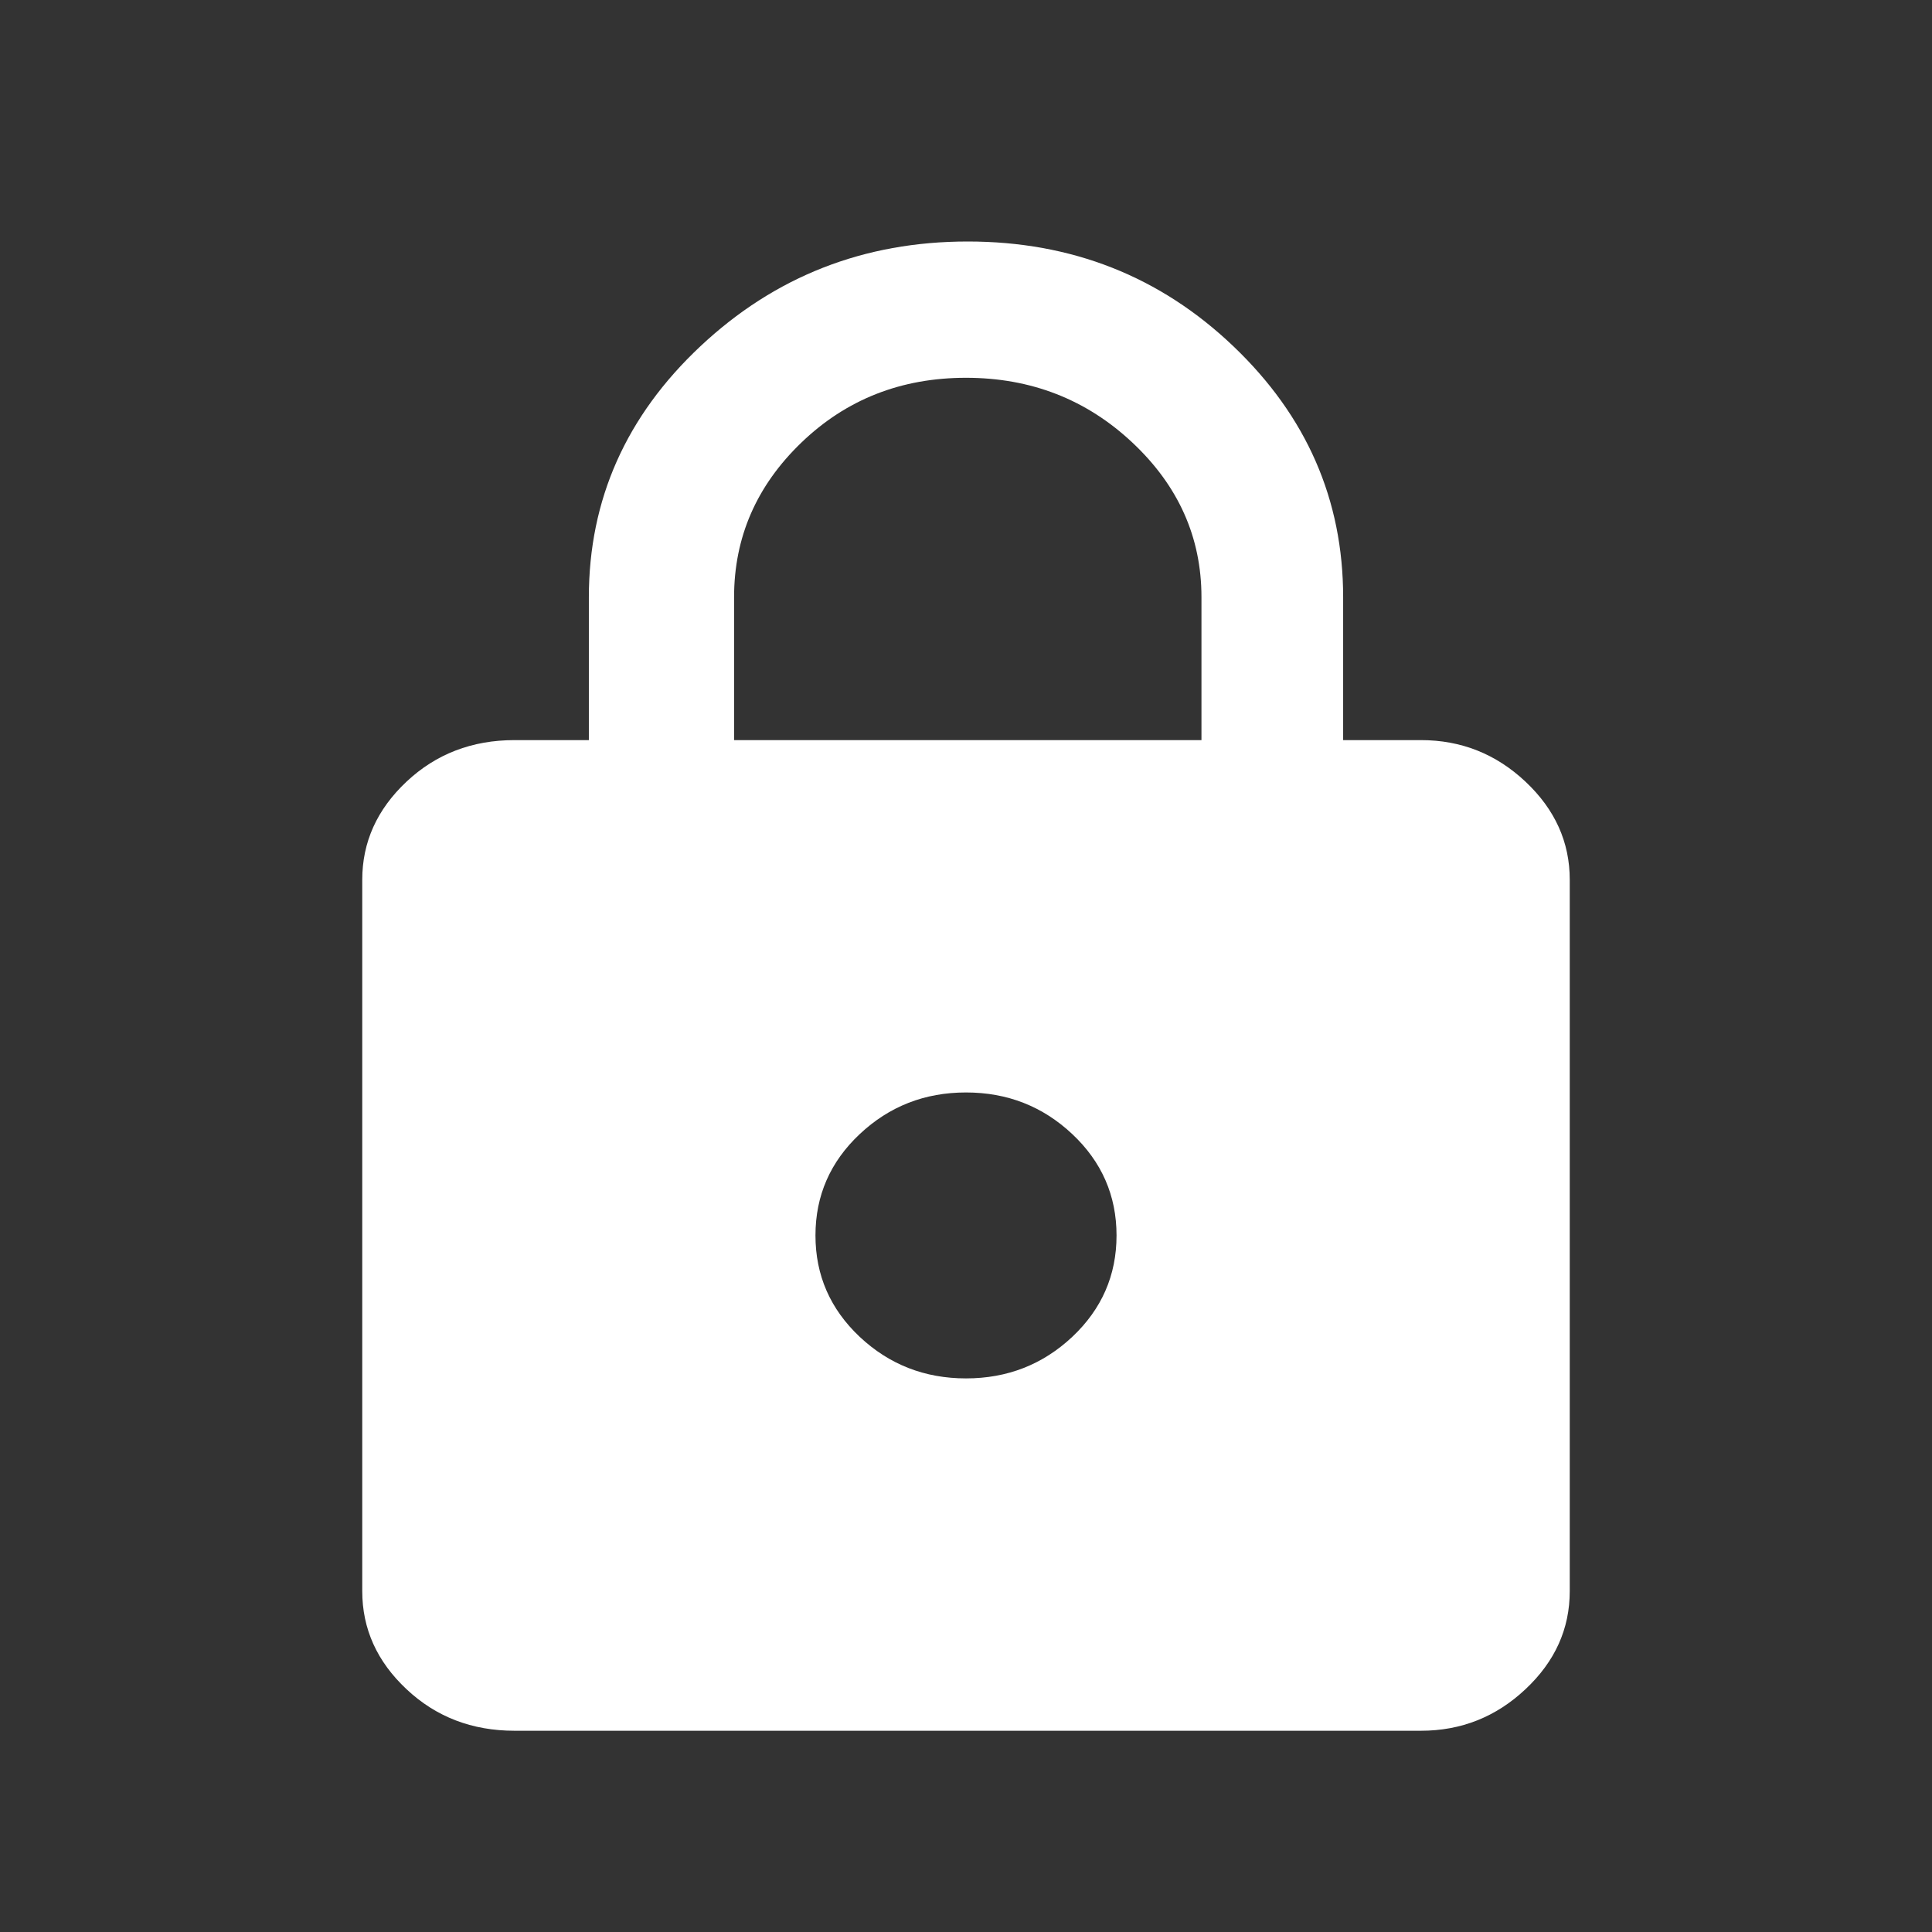 <svg width="24" height="24" viewBox="0 0 24 24" fill="none" xmlns="http://www.w3.org/2000/svg">
<rect x="0" y="0" width="24" height="24" fill="#333333" stroke="none"/>
<path d="M17.652 9.194C18.151 9.194 18.584 9.366 18.95 9.71C19.317 10.055 19.5 10.461 19.5 10.929V19.766C19.5 20.234 19.317 20.64 18.95 20.984C18.584 21.328 18.151 21.5 17.652 21.5H6.391C5.864 21.5 5.416 21.328 5.05 20.984C4.683 20.64 4.5 20.234 4.5 19.766V10.929C4.5 10.461 4.683 10.055 5.05 9.71C5.416 9.366 5.864 9.194 6.391 9.194H7.315V7.419C7.315 6.207 7.777 5.168 8.701 4.301C9.625 3.434 10.732 3 12.022 3C13.312 3 14.412 3.434 15.321 4.301C16.23 5.168 16.685 6.207 16.685 7.419V9.194H17.652ZM12 17.123C12.513 17.123 12.953 16.951 13.32 16.607C13.686 16.262 13.87 15.843 13.87 15.347C13.87 14.852 13.686 14.432 13.32 14.088C12.953 13.743 12.513 13.571 12 13.571C11.487 13.571 11.047 13.743 10.68 14.088C10.314 14.432 10.13 14.852 10.13 15.347C10.13 15.843 10.314 16.262 10.68 16.607C11.047 16.951 11.487 17.123 12 17.123ZM14.925 9.194V7.419C14.925 6.675 14.639 6.035 14.067 5.498C13.496 4.962 12.806 4.693 12 4.693C11.194 4.693 10.512 4.962 9.955 5.498C9.397 6.035 9.119 6.675 9.119 7.419V9.194H14.925Z" fill="white"/>
</svg>
